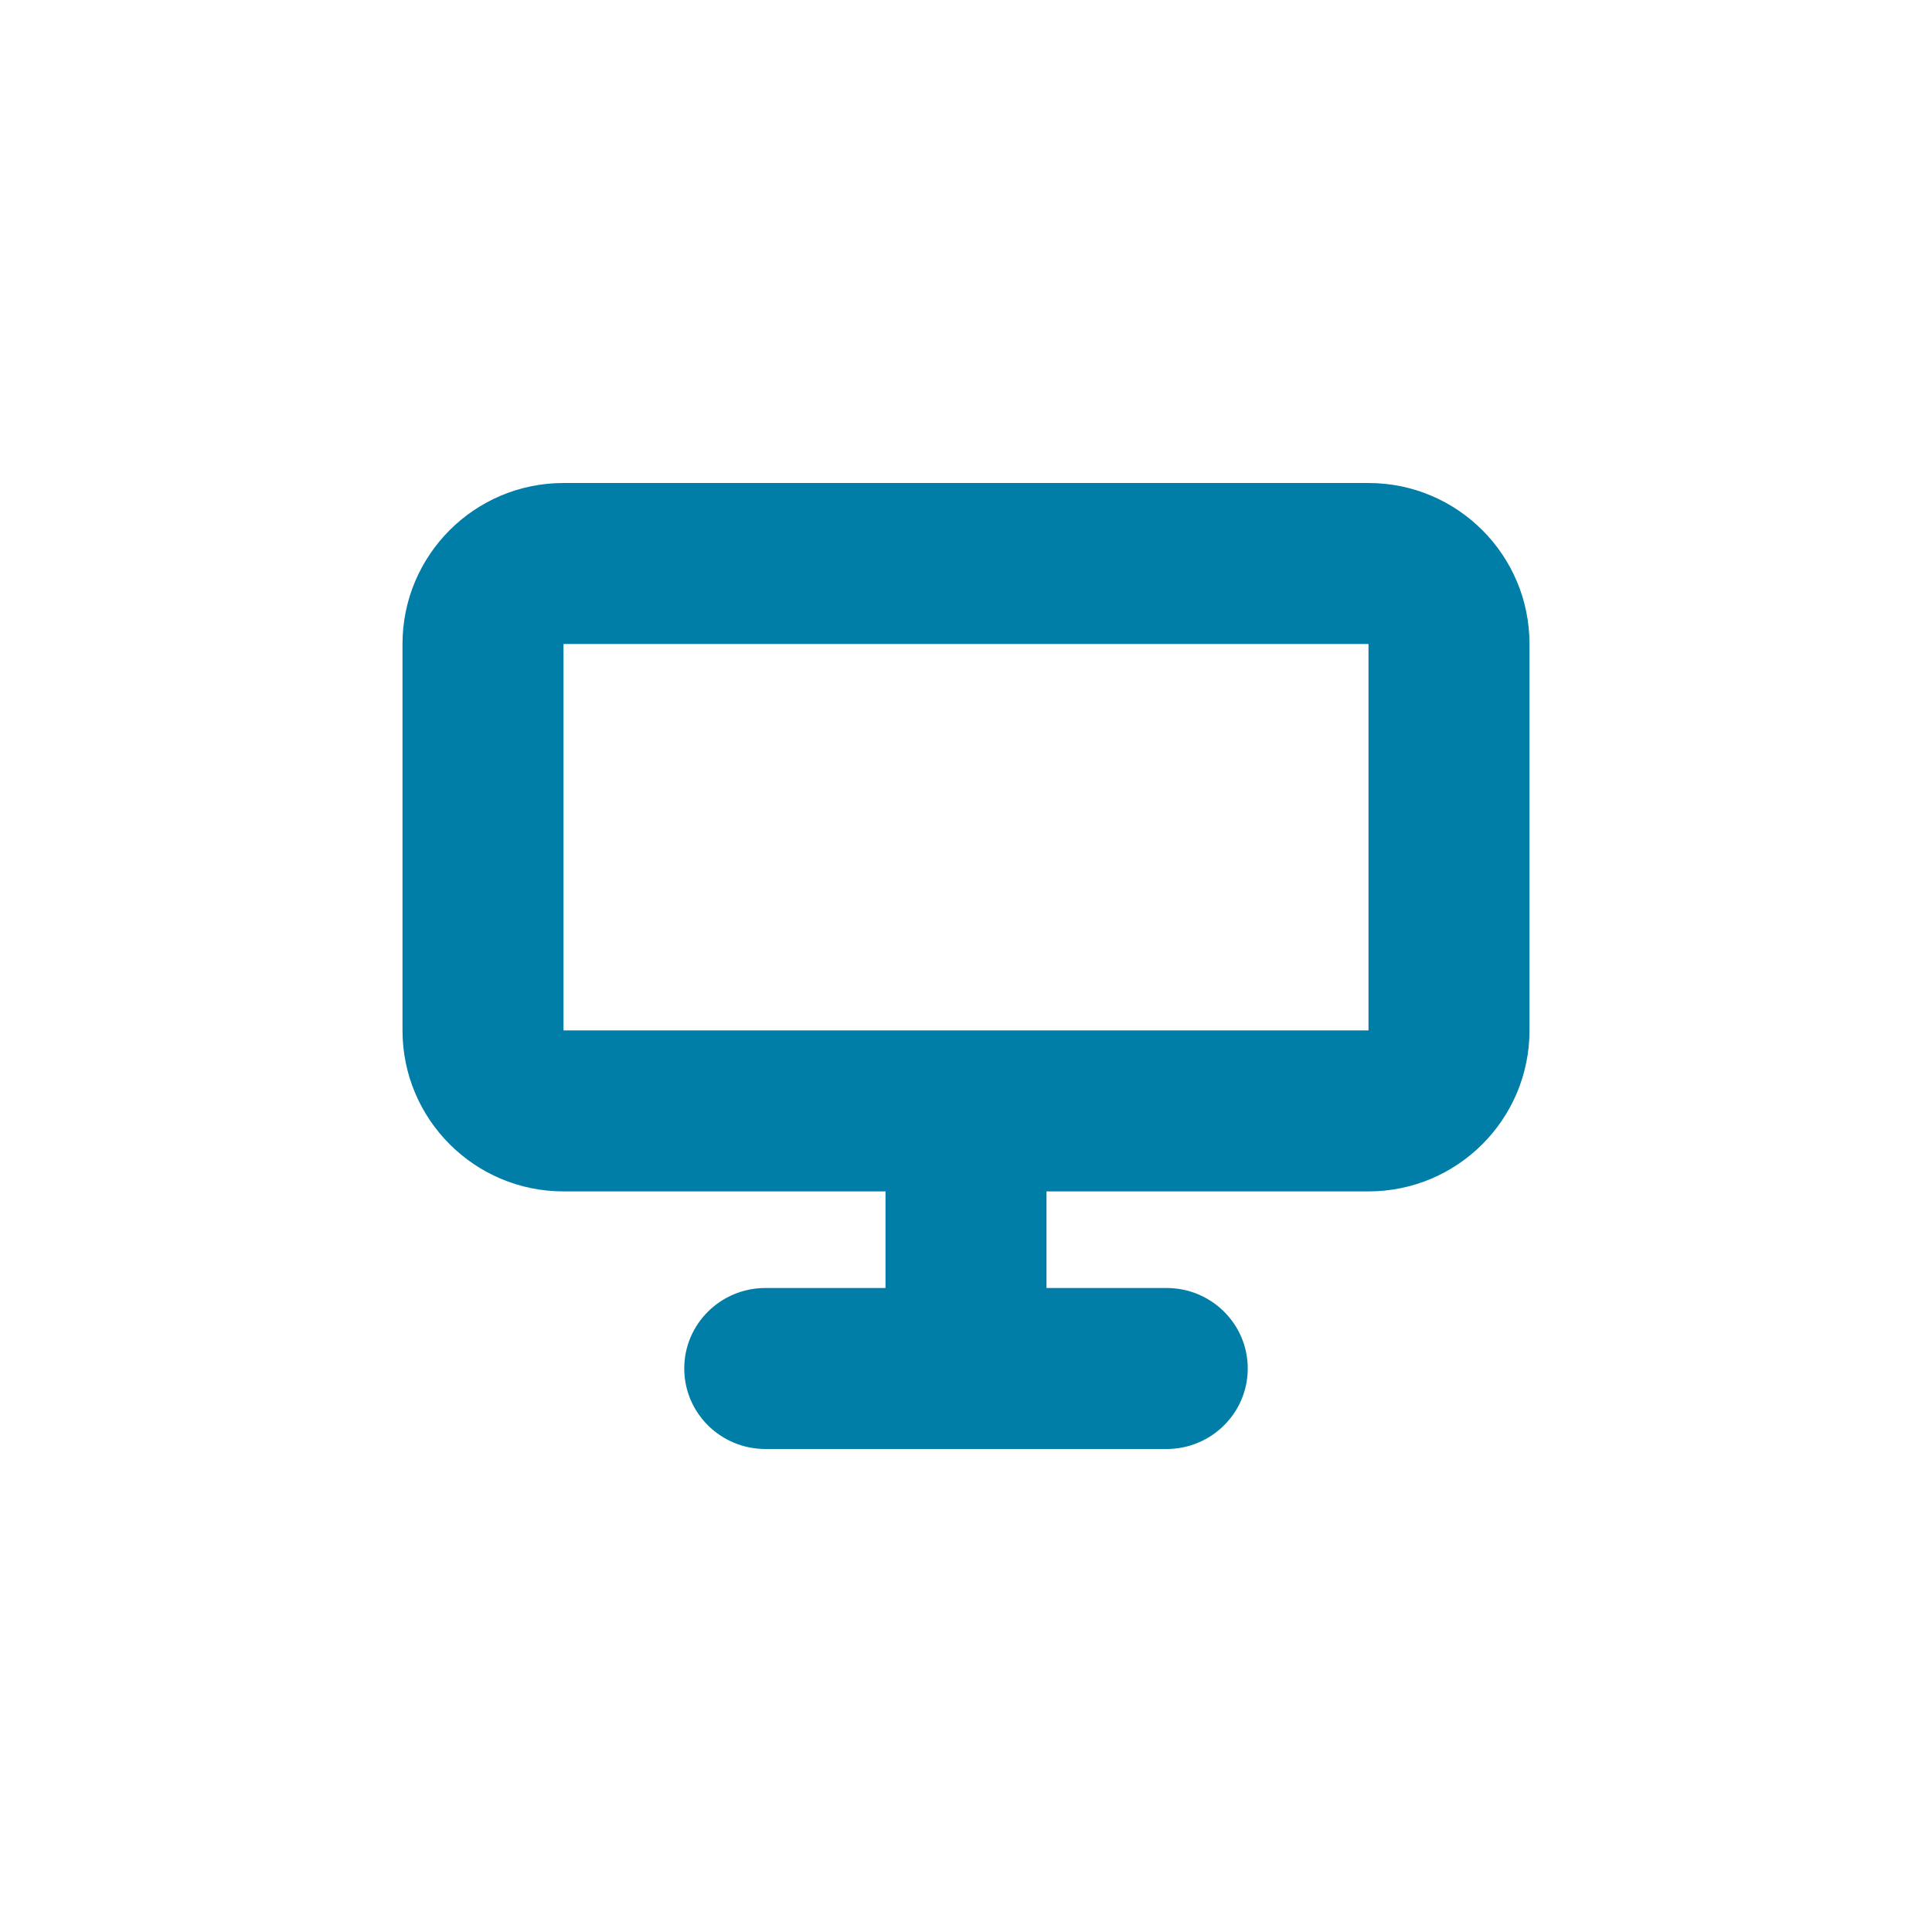 <?xml version="1.0" encoding="UTF-8"?>
<svg width="48px" height="48px" viewBox="0 0 48 48" version="1.1" xmlns="http://www.w3.org/2000/svg" xmlns:xlink="http://www.w3.org/1999/xlink">
    <!-- Generator: Sketch 53.2 (72643) - https://sketchapp.com -->
    <title>icon/branch/local48-icon</title>
    <desc>Created with Sketch.</desc>
    <g id="icon/branch/local48-icon" stroke="none" stroke-width="1" fill="none" fill-rule="evenodd">
        <g id="Group-2-Copy-10" transform="translate(10, 12)" fill="#007EA8" fill-rule="nonzero">
            <path d="M4,4 L4,13.6 L24,13.6 L24,4 L4,4 Z M4,2.22044605e-16 L24,2.22044605e-16 C26.209,-1.83767646e-16 28,1.791 28,4 L28,13.6 C28,15.809 26.209,17.6 24,17.6 L4,17.6 C1.791,17.6 2.705415e-16,15.809 0,13.6 L0,4 C-2.705415e-16,1.791 1.791,1.83767646e-16 4,2.22044605e-16 Z" id="Rectangle"></path>
            <polygon id="Line-2" points="12 14.8 16 14.8 16 22 12 22"></polygon>
            <path d="M9.017,24 C7.903,24 7,23.105 7,22 C7,20.895 7.903,20 9.017,20 L18.983,20 C20.097,20 21,20.895 21,22 C21,23.105 20.097,24 18.983,24 L9.017,24 Z" id="Line-3"></path>
        </g>
    </g>
</svg>